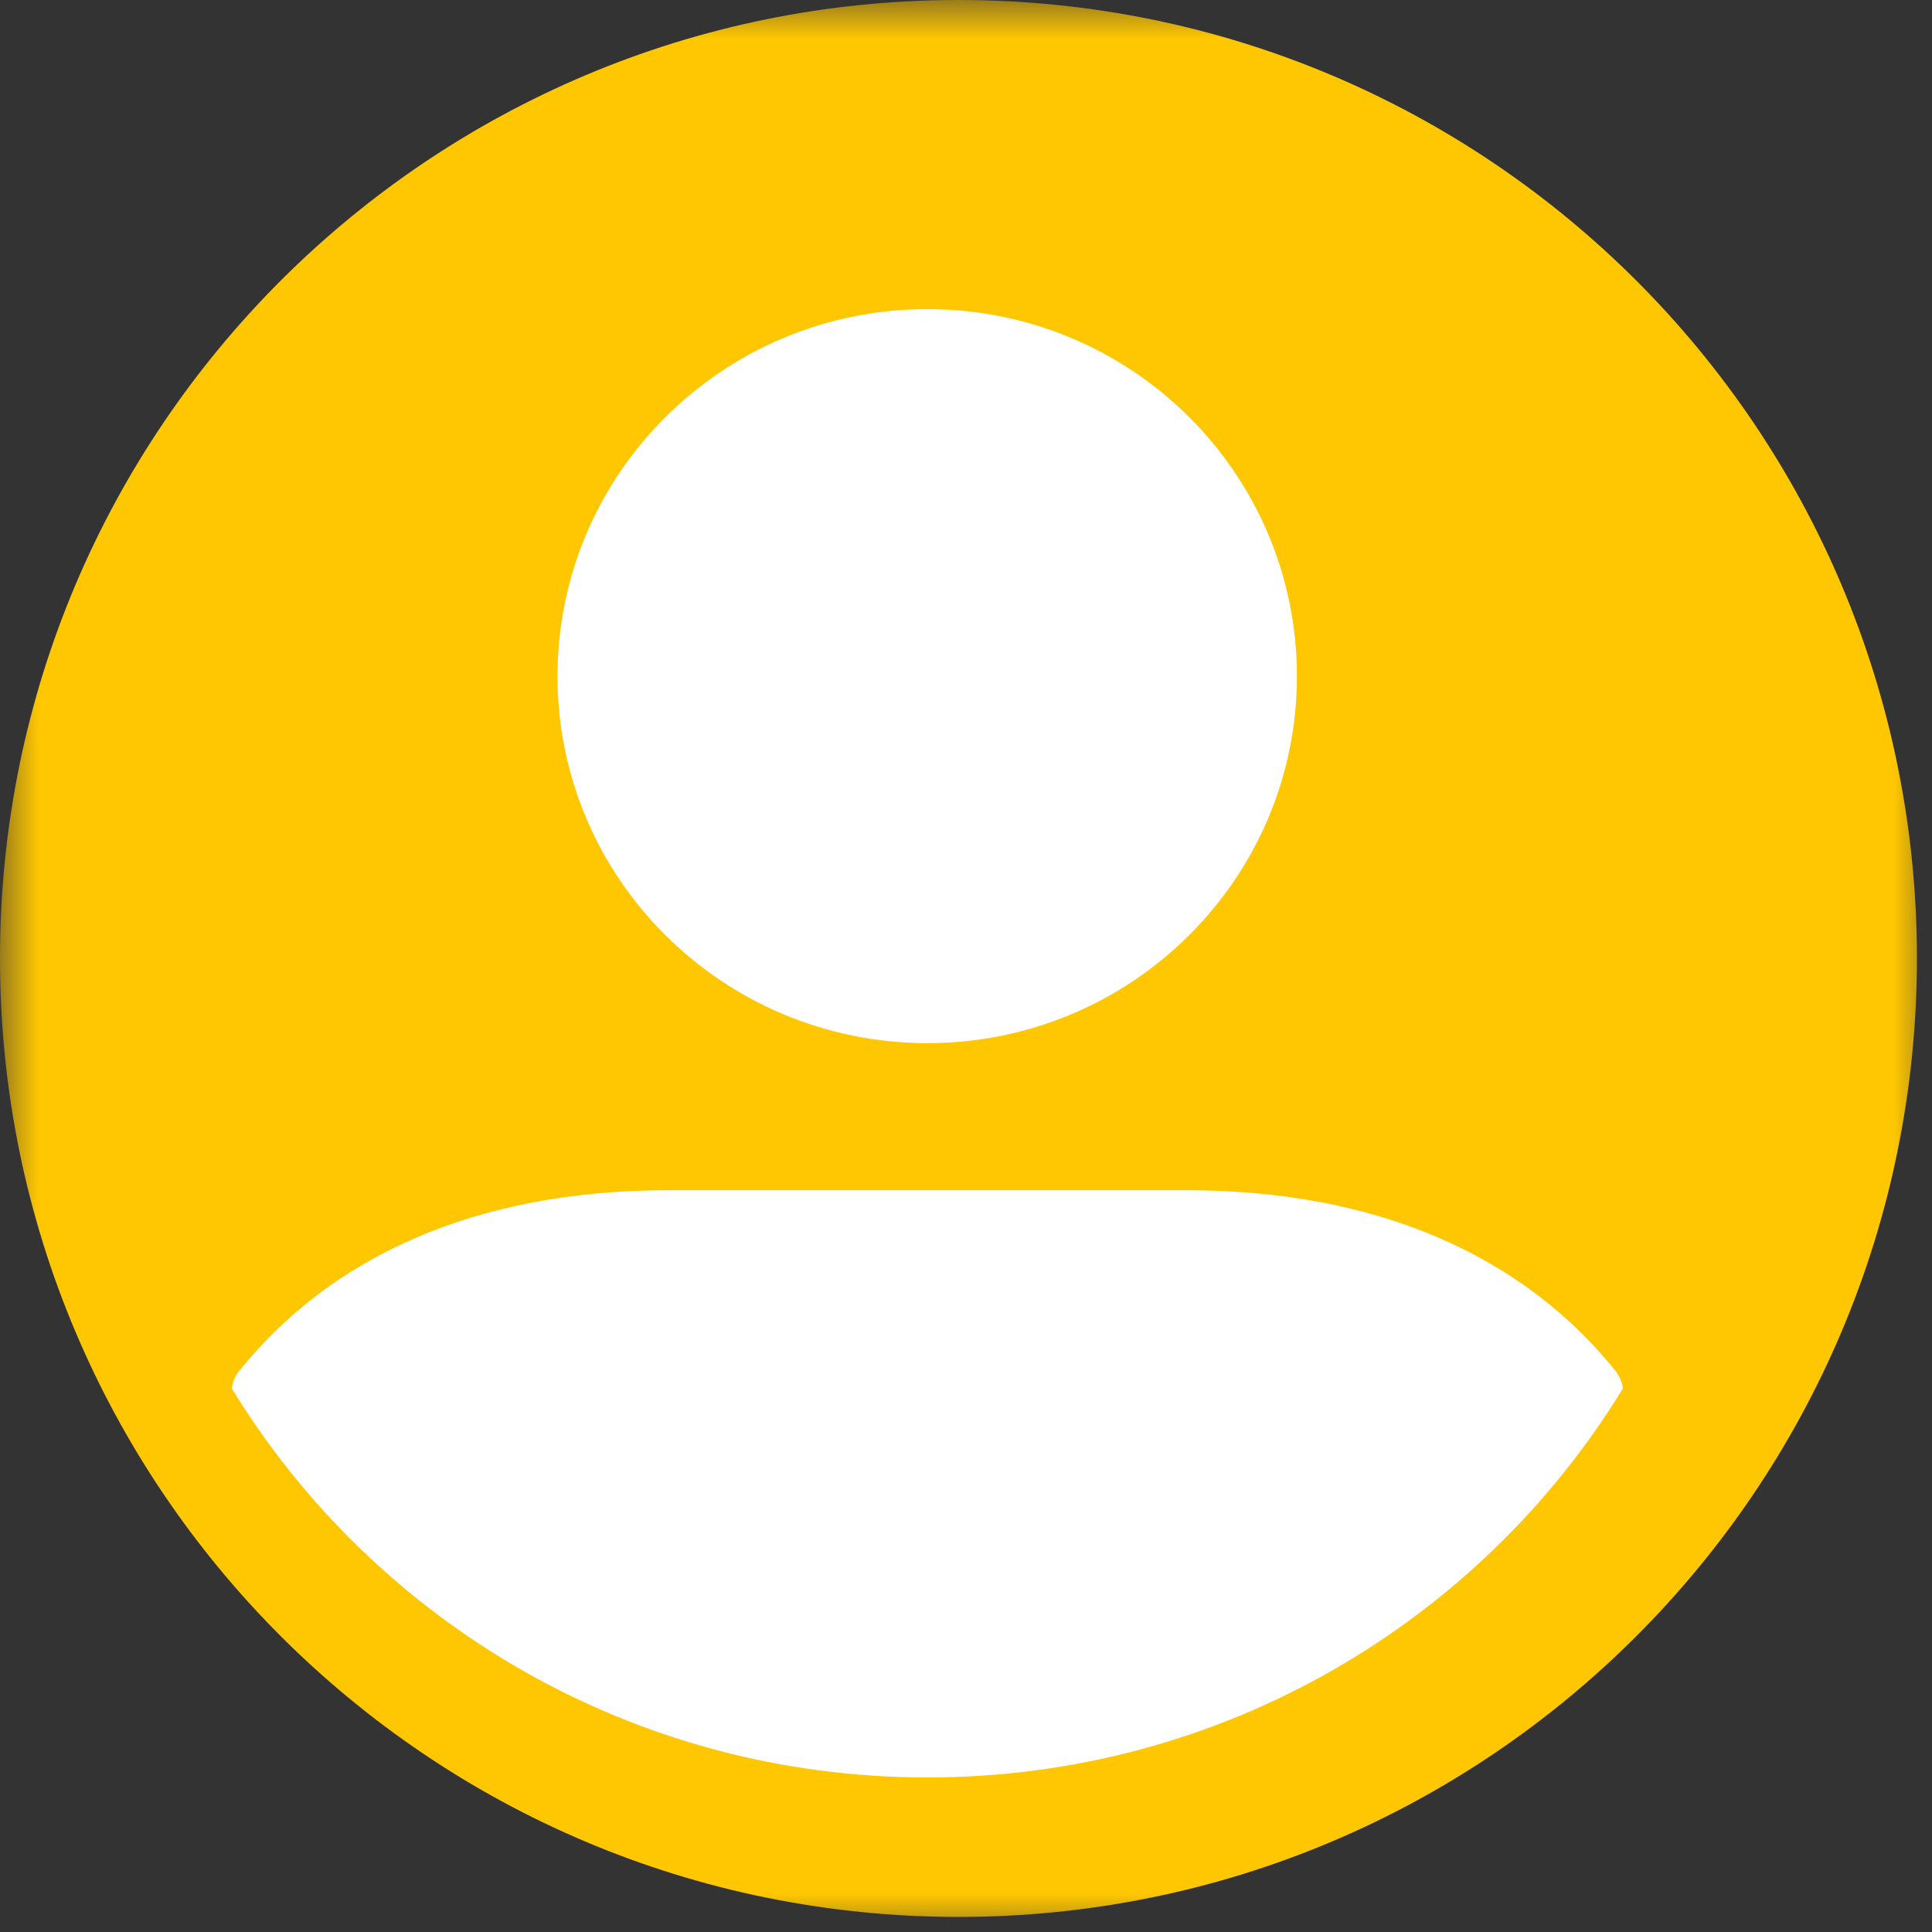 <svg width="25" height="25" viewBox="0 0 25 25" fill="none" xmlns="http://www.w3.org/2000/svg">
<rect x="0" y="0" width="25" height="25" fill="#333333" stroke="none"/>
<mask id="mask0_806_3865" style="mask-type:luminance" maskUnits="userSpaceOnUse" x="0" y="0" width="25" height="25">
<path d="M0 0H25V25H0V0Z" fill="white"/>
</mask>
<g mask="url(#mask0_806_3865)">
<path fill-rule="evenodd" clip-rule="evenodd" d="M24.805 12.4C24.805 19.252 19.256 24.805 12.404 24.805C5.553 24.805 0 19.252 0 12.4C0 5.549 5.553 0 12.404 0C19.256 0 24.805 5.549 24.805 12.4Z" fill="#FFC701"/>
</g>
<path fill-rule="evenodd" clip-rule="evenodd" d="M12 13.498C9.357 13.498 7.214 11.37 7.214 8.751C7.214 6.128 9.357 4 12 4C14.643 4 16.782 6.128 16.782 8.751C16.782 11.37 14.643 13.498 12 13.498ZM3 17.967C3.008 17.883 3.042 17.803 3.1 17.734C4.279 16.27 6.142 15.401 8.65 15.401H15.35C17.854 15.401 19.721 16.27 20.9 17.734C20.954 17.803 20.992 17.883 21 17.967C19.156 20.983 15.818 23 12 23C8.182 23 4.844 20.983 3 17.967Z" fill="white"/>
</svg>
